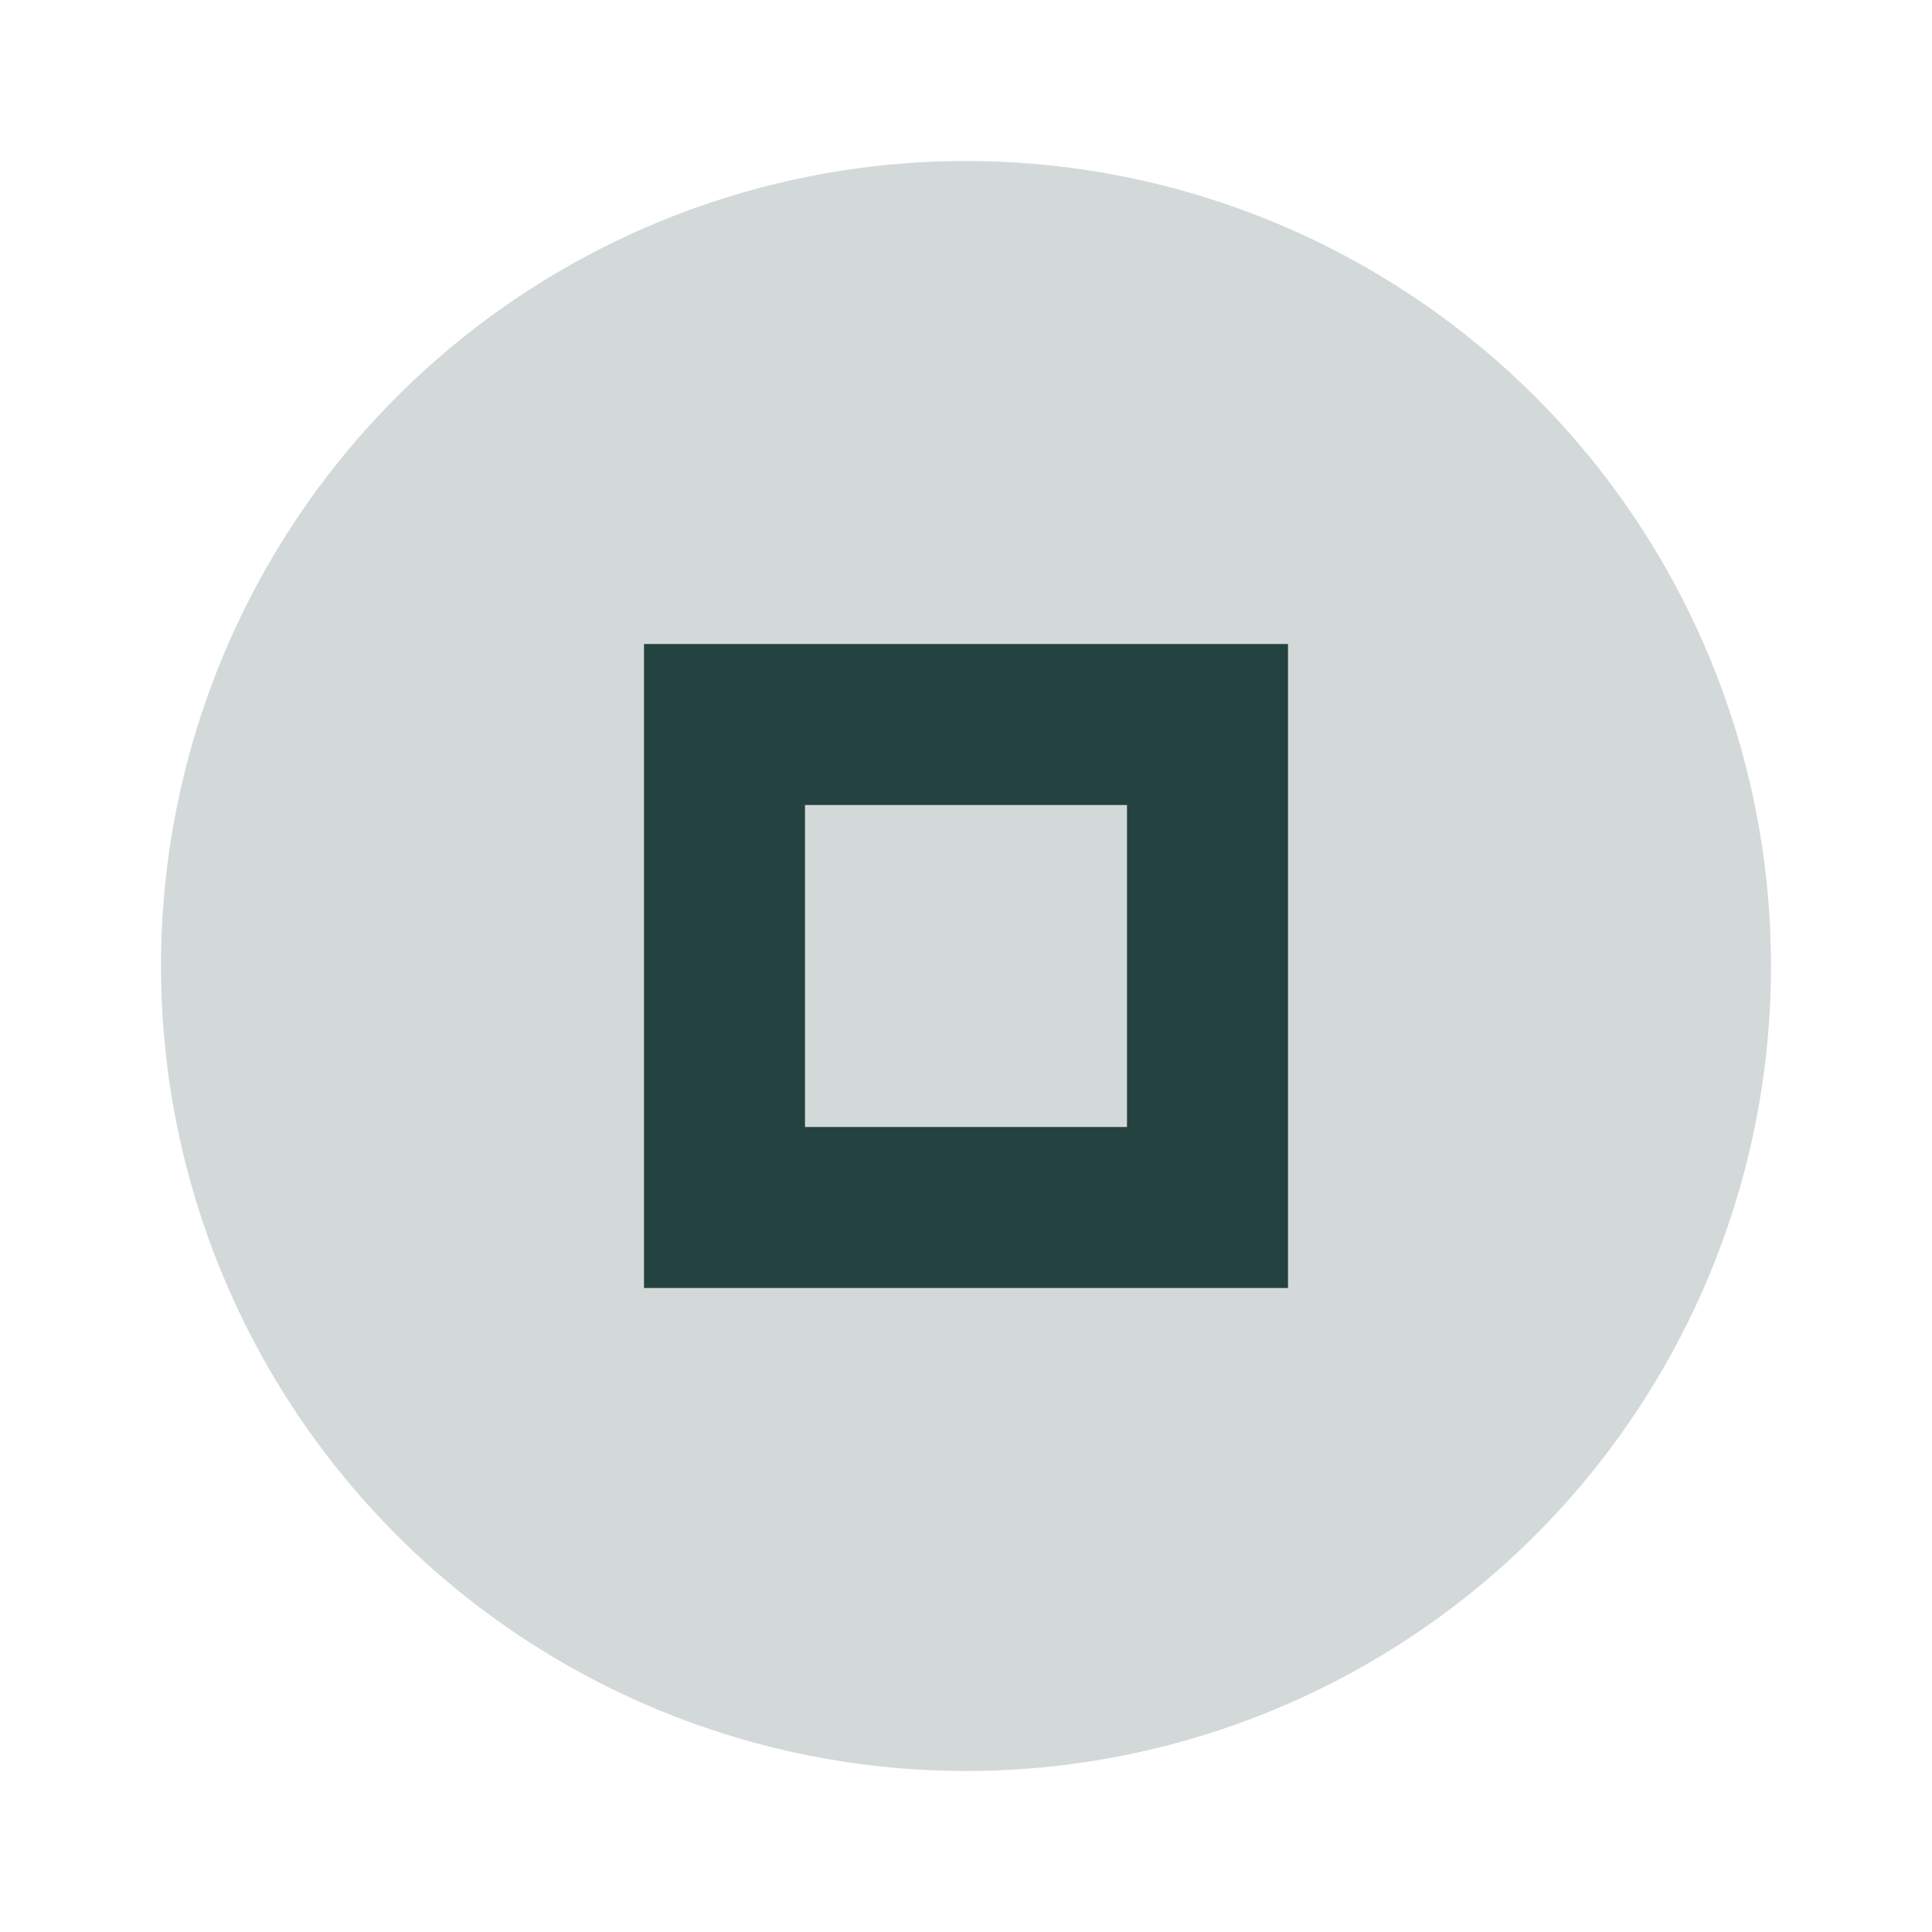 <svg xmlns="http://www.w3.org/2000/svg" width="24" height="24" viewBox="0 0 24 24" fill="#042623" opacity="0.87">
  <circle cx="12" cy="12" r="10" opacity="0.2"/>
  <path d="m8 8v8h8v-8h-8zm2 2h4v4h-4v-4z"/>
</svg>
